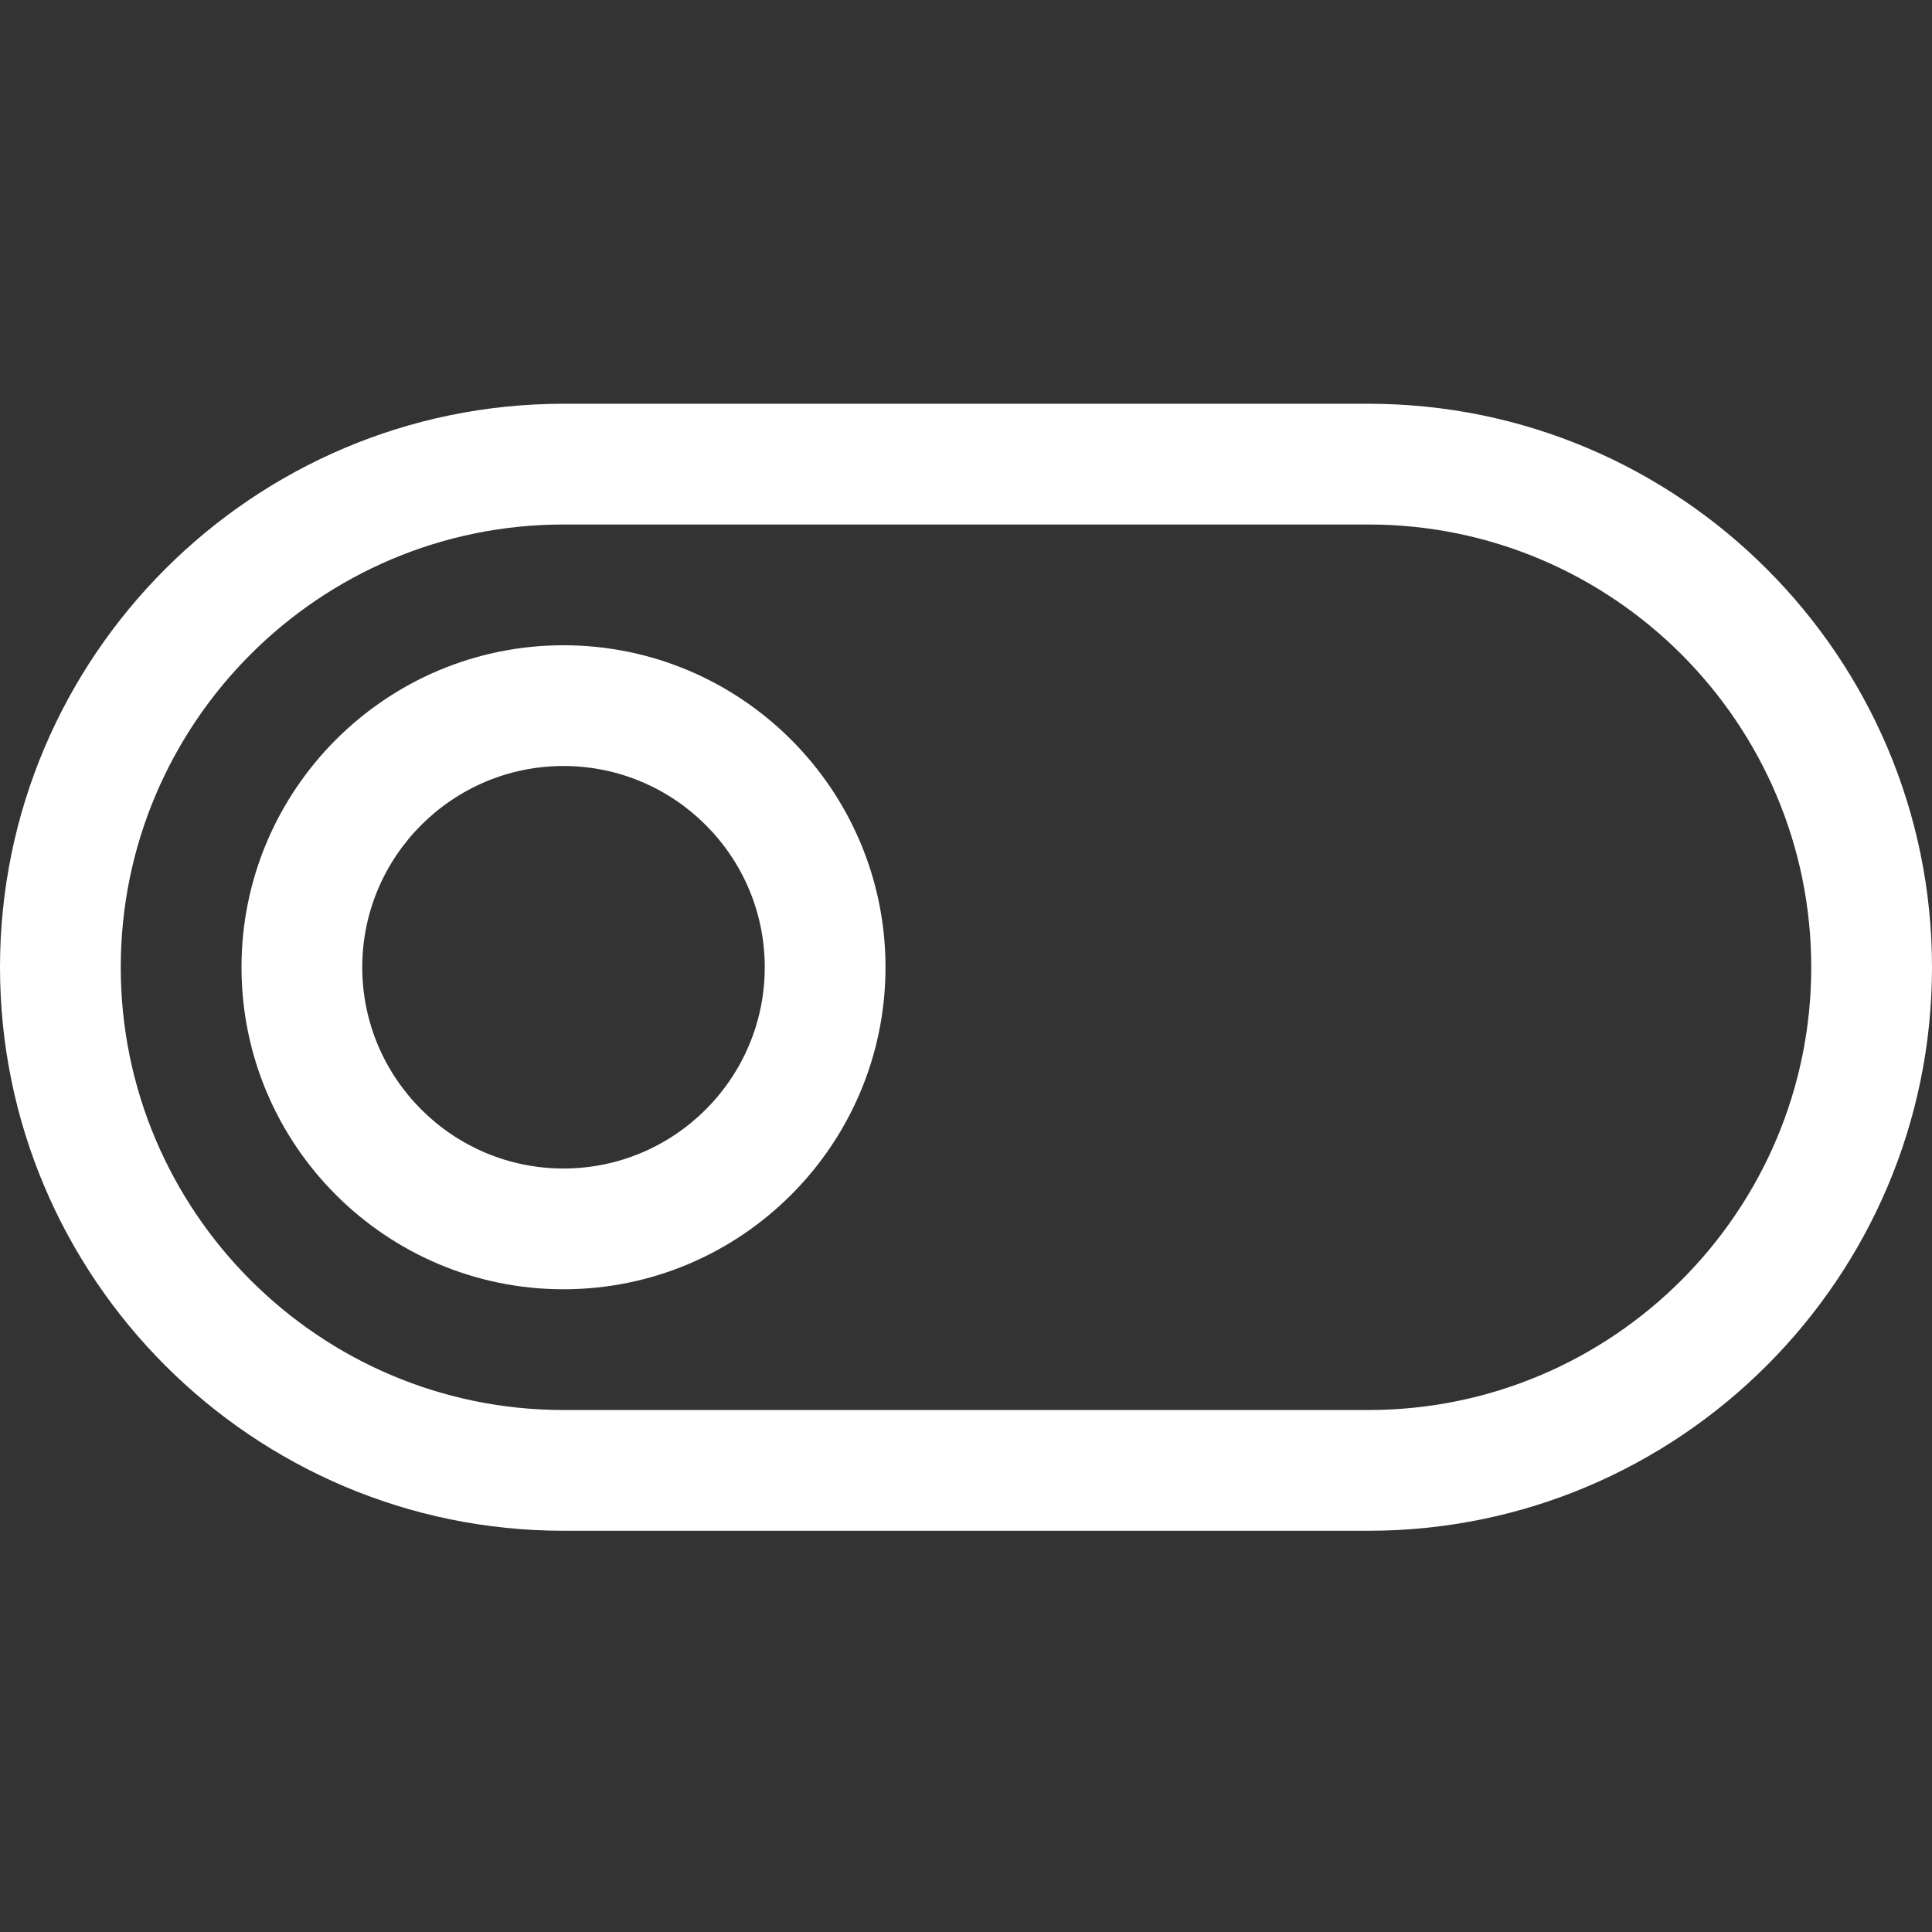 <svg width="512" height="512" viewBox="0 0 512 512" fill="none" xmlns="http://www.w3.org/2000/svg">
<rect x="0" y="0" width="512" height="512" fill="#333333" stroke="none"/>
<path d="M362.668 405.668H149.332C66.988 405.668 0 338.66 0 256.332C0 174.008 66.988 107 149.332 107H362.668C445.012 107 512 174.008 512 256.332C512 338.66 445.012 405.668 362.668 405.668V405.668ZM149.332 139C84.629 139 32 191.652 32 256.332C32 321.016 84.629 373.668 149.332 373.668H362.668C427.371 373.668 480 321.016 480 256.332C480 191.652 427.371 139 362.668 139H149.332Z" fill="white"/>
<path d="M149.332 341.668C102.273 341.668 64 303.395 64 256.332C64 209.273 102.273 171 149.332 171C196.395 171 234.668 209.273 234.668 256.332C234.668 303.395 196.395 341.668 149.332 341.668ZM149.332 203C119.938 203 96 226.914 96 256.332C96 285.754 119.938 309.668 149.332 309.668C178.73 309.668 202.668 285.754 202.668 256.332C202.668 226.914 178.73 203 149.332 203Z" fill="white"/>
</svg>
